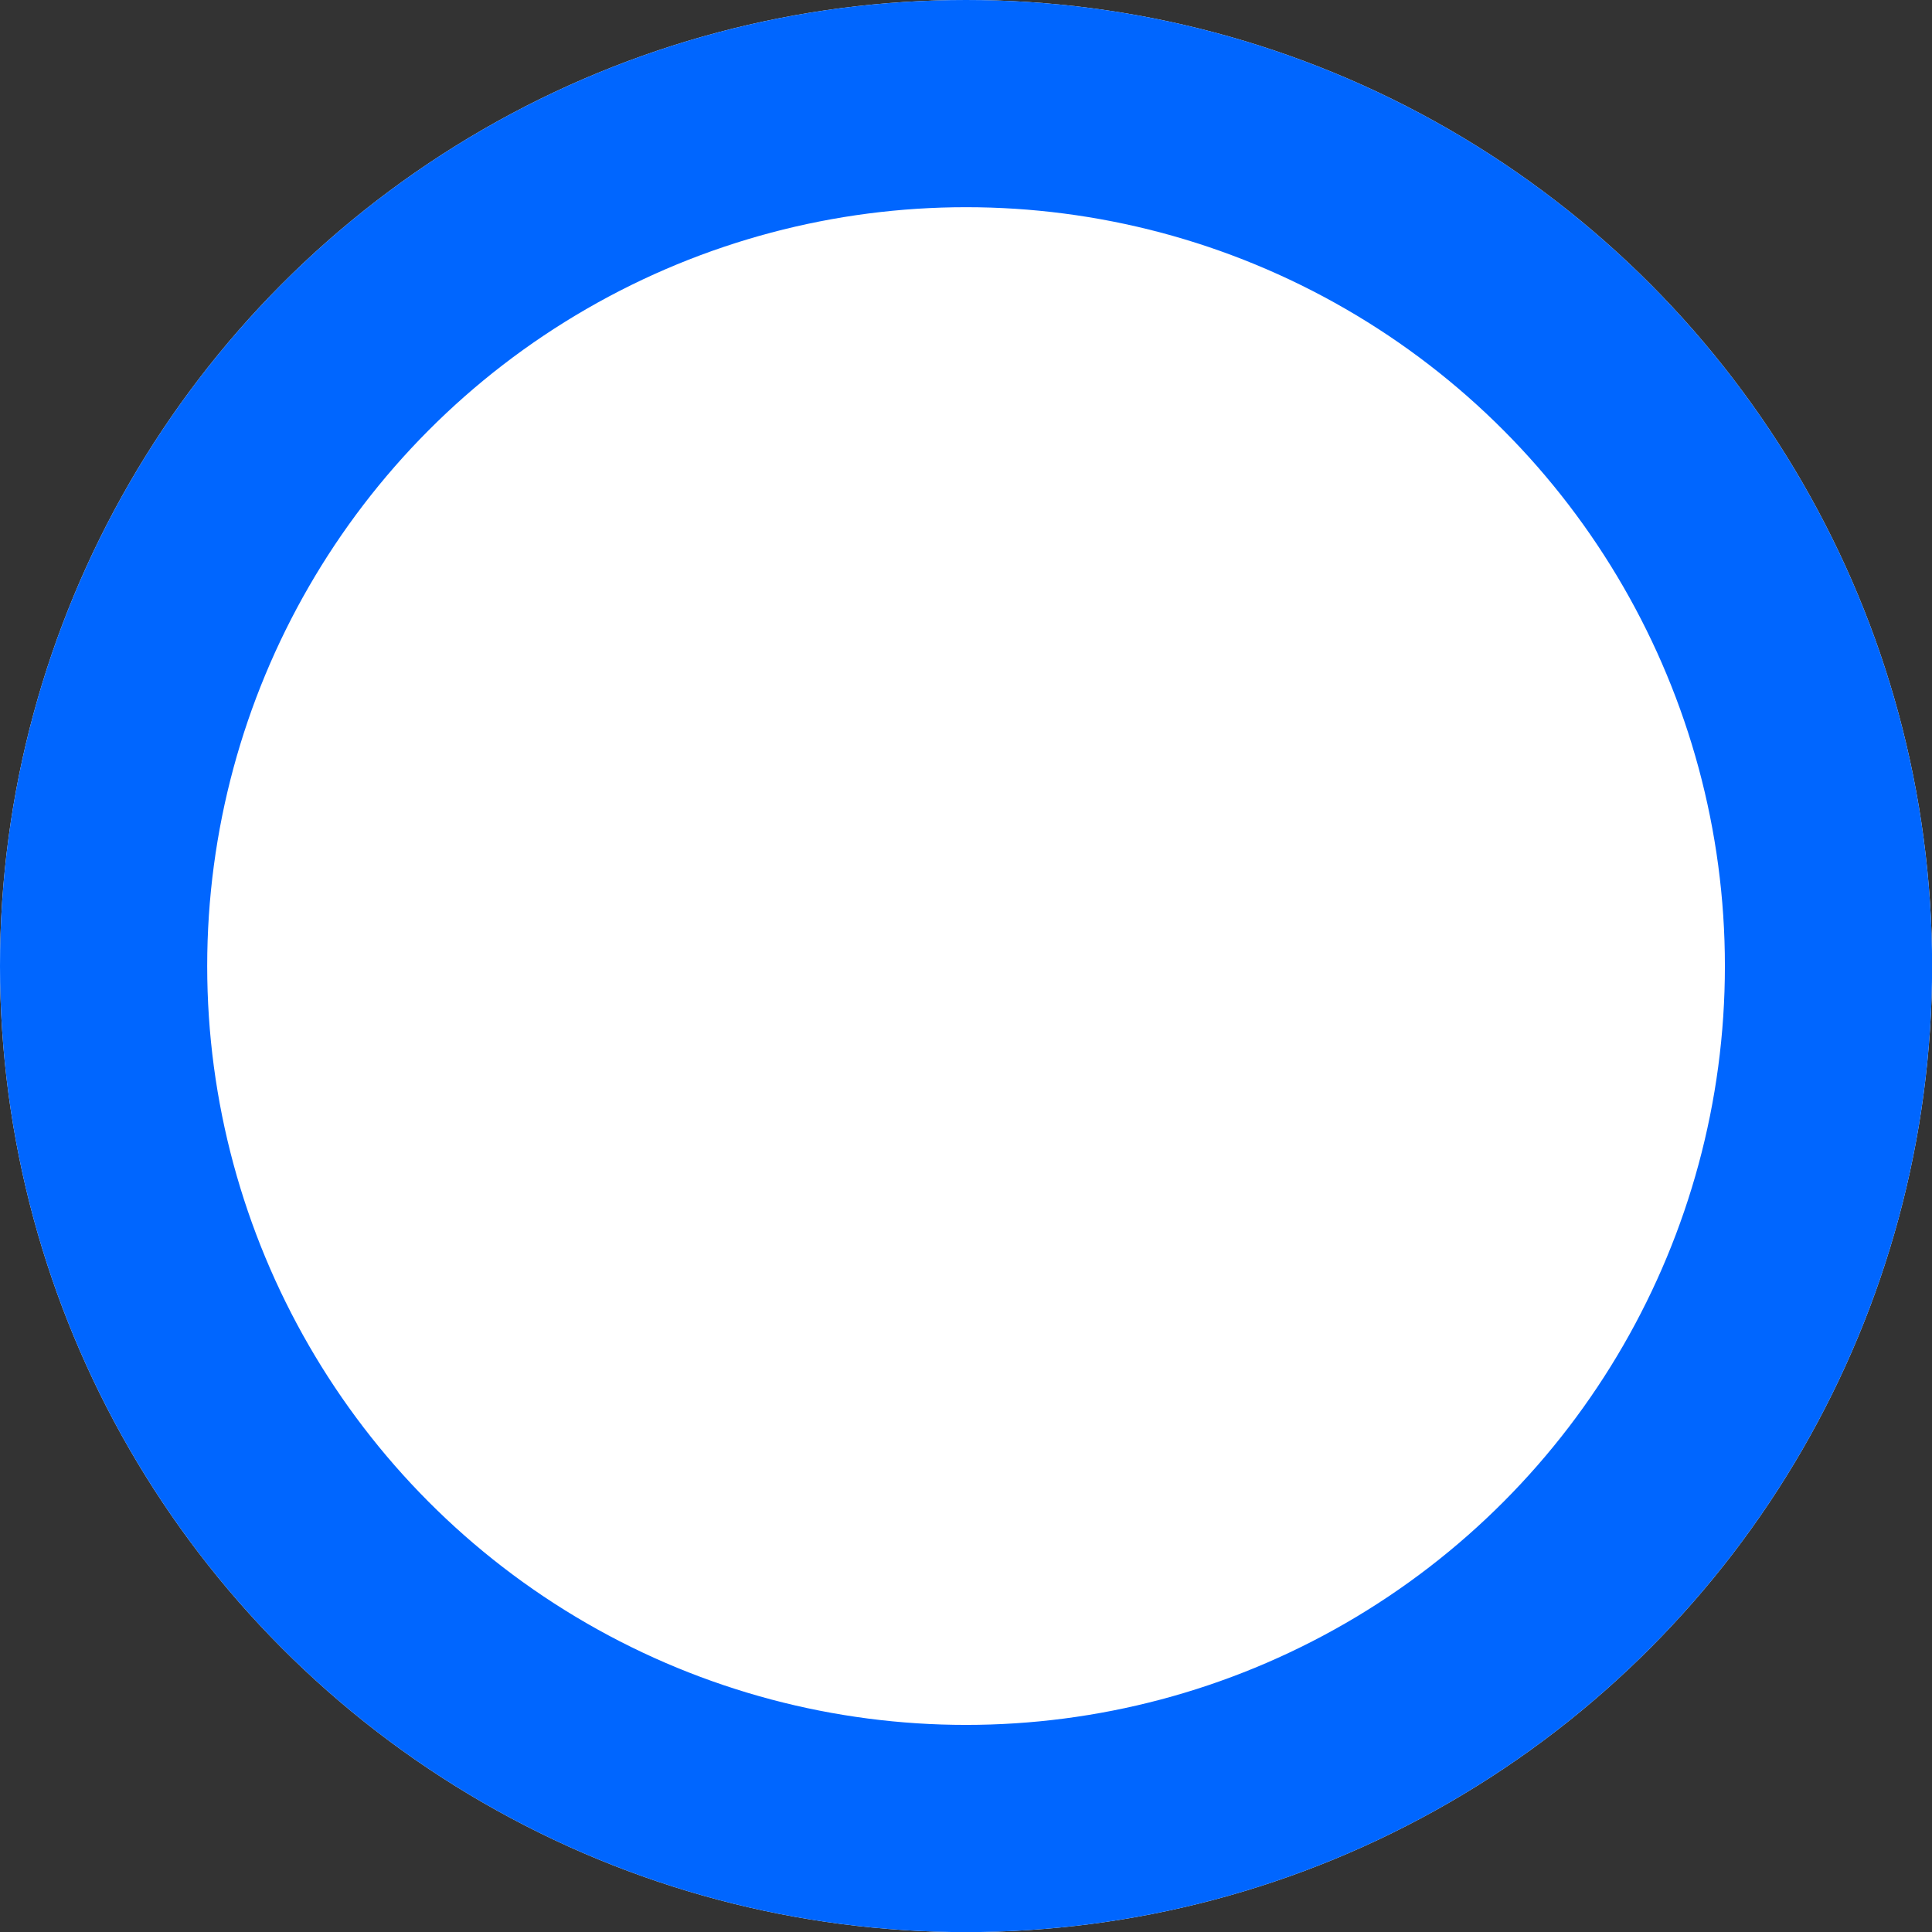 <svg xmlns="http://www.w3.org/2000/svg" width="18.649" height="18.65" viewBox="0 0 18.649 18.65">
    <rect x="0" y="0" width="18.649" height="18.65" fill="#333333" stroke="none"/>
    <defs>
        <style>
            .cls-1{fill:#fff;stroke:#06f;stroke-width:2px}.cls-2{stroke:none}.cls-3{fill:none}
        </style>
    </defs>
    <g id="타원_38" class="cls-1" data-name="타원 38">
        <circle cx="9.325" cy="9.325" r="9.325" class="cls-2"/>
        <circle cx="9.325" cy="9.325" r="8.325" class="cls-3"/>
    </g>
</svg>
